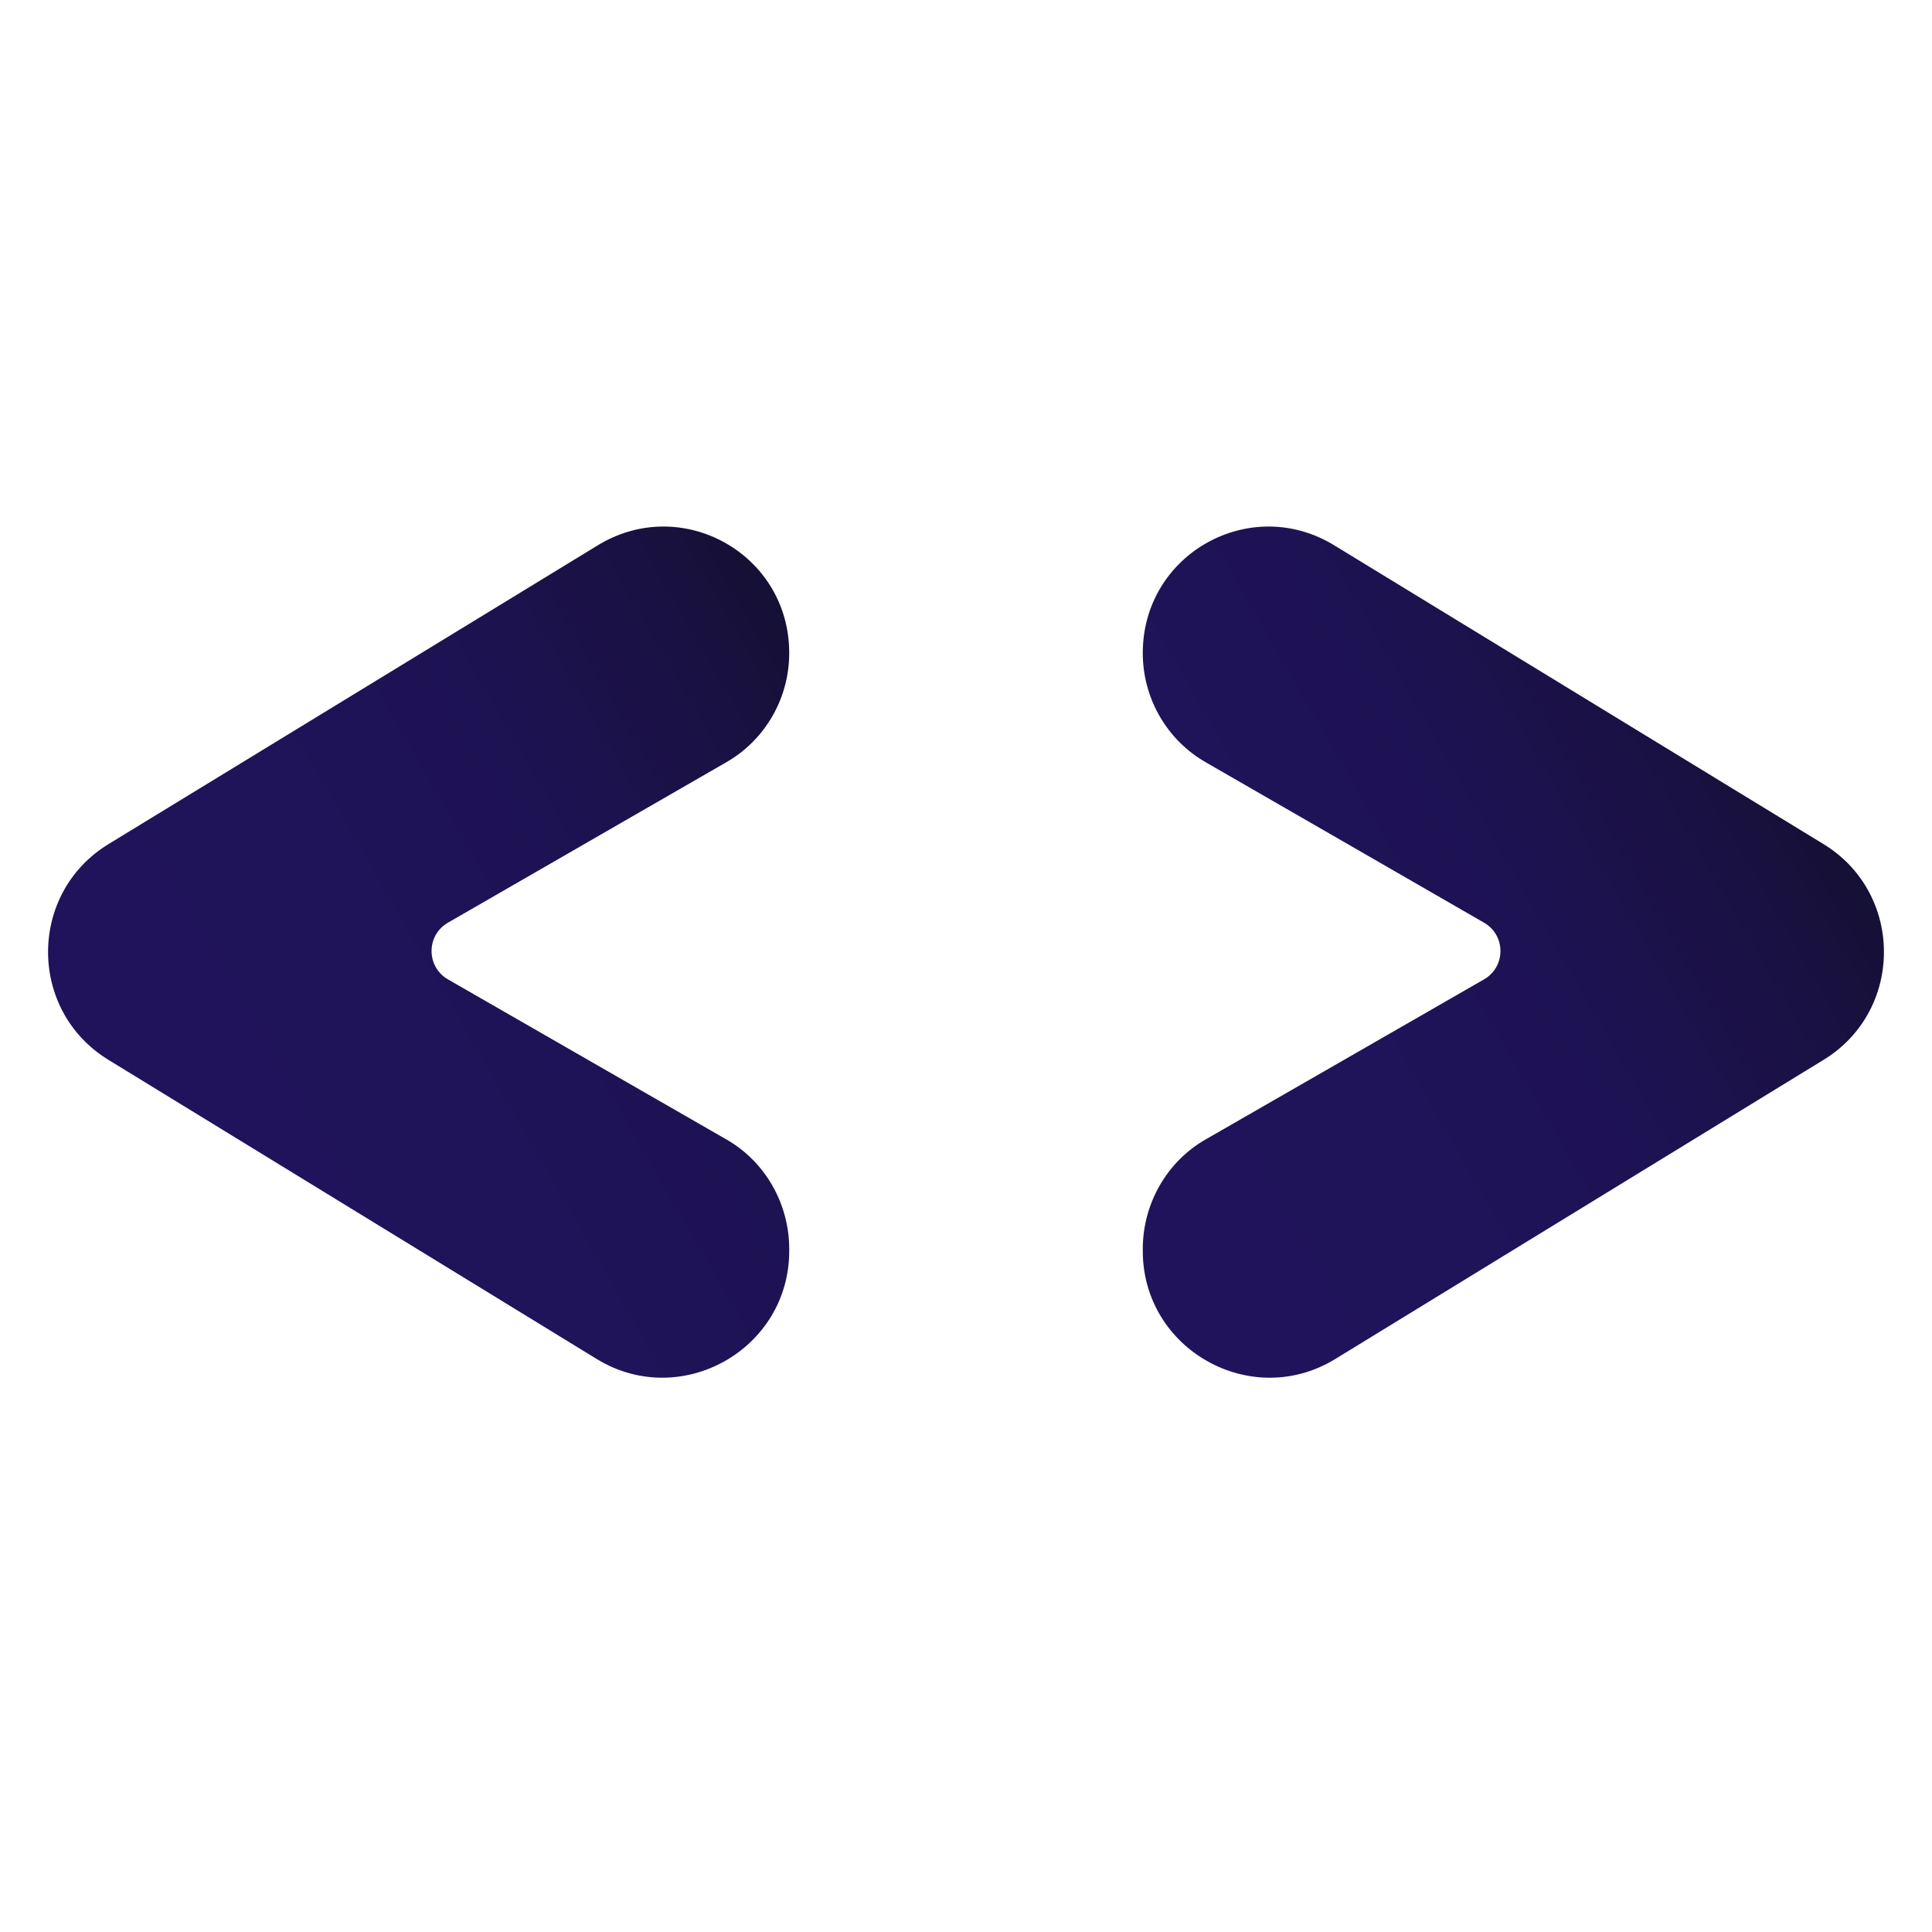 <?xml version="1.0" encoding="utf-8"?>
<!-- Generator: Adobe Illustrator 25.0.0, SVG Export Plug-In . SVG Version: 6.00 Build 0)  -->
<svg version="1.1" id="Layer_1" xmlns="http://www.w3.org/2000/svg" xmlns:xlink="http://www.w3.org/1999/xlink" x="0px" y="0px"
	 viewBox="0 0 200 200" style="enable-background:new 0 0 200 200;" xml:space="preserve">
<style type="text/css">
	.st0{fill:url(#SVGID_1_);}
	.st1{fill:url(#SVGID_2_);}
	.st2{fill:#FFFFFF;stroke:url(#SVGID_3_);stroke-width:20;stroke-miterlimit:10;}
	.st3{fill:none;stroke:url(#SVGID_4_);stroke-width:20;stroke-miterlimit:10;}
	.st4{fill:none;stroke:url(#SVGID_5_);stroke-width:20;stroke-miterlimit:10;}
	.st5{fill:#FFFFFF;stroke:url(#SVGID_6_);stroke-width:20;stroke-miterlimit:10;}
	.st6{fill:url(#SVGID_7_);}
	.st7{fill:#FFFFFF;stroke:url(#SVGID_8_);stroke-width:20;stroke-miterlimit:10;}
	.st8{fill:url(#SVGID_9_);}
	.st9{fill:url(#SVGID_10_);}
	.st10{fill:url(#SVGID_11_);}
</style>
<g>
	<g>
		<linearGradient id="SVGID_1_" gradientUnits="userSpaceOnUse" x1="106.611" y1="112.822" x2="180.684" y2="70.056">
			<stop  offset="4.102398e-07" style="stop-color:#20135C"/>
			<stop  offset="0.395" style="stop-color:#1F1359"/>
			<stop  offset="0.654" style="stop-color:#1D1251"/>
			<stop  offset="0.873" style="stop-color:#191142"/>
			<stop  offset="1" style="stop-color:#151035"/>
		</linearGradient>
		<path class="st0" d="M118.3,67.6L118.3,67.6c0,4.7,2.5,9,6.5,11.3l28.8,16.6c2.3,1.3,2.3,4.6,0,5.9l-28.7,16.5
			c-4.1,2.3-6.6,6.7-6.6,11.4v0.2c0,10.2,11.2,16.5,19.9,11.2l50.6-31c8.3-5.1,8.3-17.2,0-22.3l-50.6-30.9
			C129.5,51.1,118.3,57.3,118.3,67.6z"/>
	</g>
	<g>
		<linearGradient id="SVGID_2_" gradientUnits="userSpaceOnUse" x1="19.349" y1="126.973" x2="93.389" y2="84.226">
			<stop  offset="4.102398e-07" style="stop-color:#20135C"/>
			<stop  offset="0.395" style="stop-color:#1F1359"/>
			<stop  offset="0.654" style="stop-color:#1D1251"/>
			<stop  offset="0.873" style="stop-color:#191142"/>
			<stop  offset="1" style="stop-color:#151035"/>
		</linearGradient>
		<path class="st1" d="M81.7,67.6L81.7,67.6c0,4.7-2.5,9-6.5,11.3L46.4,95.5c-2.3,1.3-2.3,4.6,0,5.9l28.7,16.5
			c4.1,2.3,6.6,6.7,6.6,11.4v0.2c0,10.2-11.2,16.5-19.9,11.2l-50.6-31c-8.3-5.1-8.3-17.2,0-22.3l50.6-30.9
			C70.5,51.1,81.7,57.3,81.7,67.6z"/>
	</g>
</g>
</svg>
